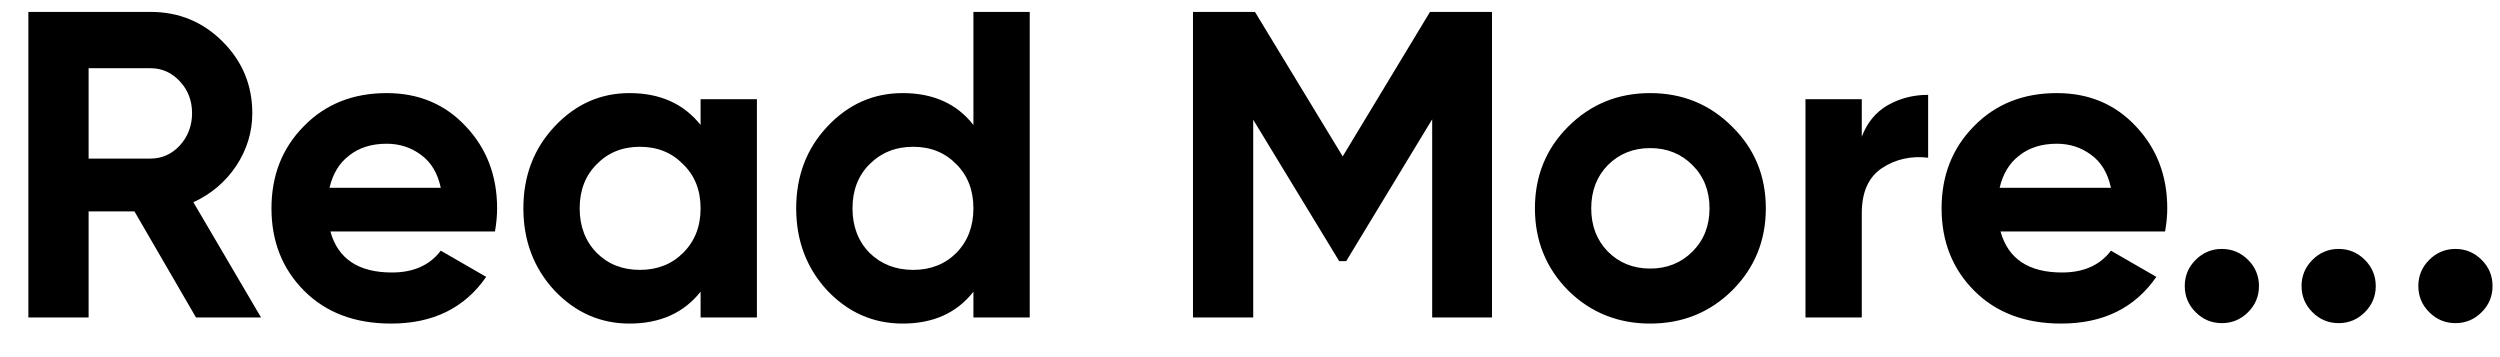 <svg width="63" height="9" viewBox="0 0 63 9" fill="none" xmlns="http://www.w3.org/2000/svg">
<path d="M4.939 8L3.388 5.327H2.233V8H0.715V0.3H3.795C4.506 0.3 5.111 0.549 5.61 1.048C6.109 1.547 6.358 2.148 6.358 2.852C6.358 3.329 6.222 3.772 5.951 4.183C5.68 4.586 5.32 4.891 4.873 5.096L6.578 8H4.939ZM2.233 1.719V3.996H3.795C4.081 3.996 4.327 3.886 4.532 3.666C4.737 3.439 4.84 3.167 4.84 2.852C4.84 2.537 4.737 2.269 4.532 2.049C4.327 1.829 4.081 1.719 3.795 1.719H2.233ZM8.326 5.833C8.516 6.522 9.033 6.867 9.877 6.867C10.419 6.867 10.83 6.684 11.108 6.317L12.252 6.977C11.71 7.762 10.911 8.154 9.855 8.154C8.945 8.154 8.216 7.879 7.666 7.329C7.116 6.779 6.841 6.086 6.841 5.25C6.841 4.421 7.112 3.732 7.655 3.182C8.197 2.625 8.894 2.346 9.745 2.346C10.551 2.346 11.215 2.625 11.736 3.182C12.264 3.739 12.527 4.429 12.527 5.25C12.527 5.433 12.509 5.628 12.473 5.833H8.326ZM8.304 4.733H11.108C11.028 4.359 10.859 4.08 10.602 3.897C10.353 3.714 10.067 3.622 9.745 3.622C9.363 3.622 9.048 3.721 8.799 3.919C8.549 4.11 8.384 4.381 8.304 4.733ZM17.655 2.5H19.074V8H17.655V7.351C17.23 7.886 16.632 8.154 15.862 8.154C15.129 8.154 14.498 7.875 13.97 7.318C13.45 6.753 13.189 6.064 13.189 5.25C13.189 4.436 13.45 3.75 13.97 3.193C14.498 2.628 15.129 2.346 15.862 2.346C16.632 2.346 17.23 2.614 17.655 3.149V2.5ZM15.037 6.372C15.323 6.658 15.686 6.801 16.126 6.801C16.566 6.801 16.929 6.658 17.215 6.372C17.509 6.079 17.655 5.705 17.655 5.25C17.655 4.795 17.509 4.425 17.215 4.139C16.929 3.846 16.566 3.699 16.126 3.699C15.686 3.699 15.323 3.846 15.037 4.139C14.751 4.425 14.608 4.795 14.608 5.25C14.608 5.705 14.751 6.079 15.037 6.372ZM24.53 0.3H25.949V8H24.53V7.351C24.112 7.886 23.518 8.154 22.748 8.154C22.007 8.154 21.373 7.875 20.845 7.318C20.324 6.753 20.064 6.064 20.064 5.25C20.064 4.436 20.324 3.75 20.845 3.193C21.373 2.628 22.007 2.346 22.748 2.346C23.518 2.346 24.112 2.614 24.53 3.149V0.3ZM21.912 6.372C22.205 6.658 22.572 6.801 23.012 6.801C23.452 6.801 23.815 6.658 24.101 6.372C24.387 6.079 24.53 5.705 24.53 5.25C24.53 4.795 24.387 4.425 24.101 4.139C23.815 3.846 23.452 3.699 23.012 3.699C22.572 3.699 22.205 3.846 21.912 4.139C21.626 4.425 21.483 4.795 21.483 5.25C21.483 5.705 21.626 6.079 21.912 6.372ZM37.598 0.3V8H36.091V3.006L33.924 6.581H33.748L31.581 3.017V8H30.063V0.3H31.625L33.836 3.941L36.036 0.3H37.598ZM43.652 7.318C43.088 7.875 42.398 8.154 41.584 8.154C40.77 8.154 40.081 7.875 39.516 7.318C38.959 6.753 38.68 6.064 38.68 5.25C38.68 4.436 38.959 3.75 39.516 3.193C40.081 2.628 40.77 2.346 41.584 2.346C42.398 2.346 43.088 2.628 43.652 3.193C44.217 3.75 44.499 4.436 44.499 5.25C44.499 6.064 44.217 6.753 43.652 7.318ZM40.517 6.339C40.803 6.625 41.159 6.768 41.584 6.768C42.01 6.768 42.365 6.625 42.651 6.339C42.937 6.053 43.08 5.69 43.08 5.25C43.08 4.81 42.937 4.447 42.651 4.161C42.365 3.875 42.01 3.732 41.584 3.732C41.159 3.732 40.803 3.875 40.517 4.161C40.239 4.447 40.099 4.81 40.099 5.25C40.099 5.69 40.239 6.053 40.517 6.339ZM46.917 3.446C47.049 3.094 47.265 2.83 47.566 2.654C47.874 2.478 48.215 2.39 48.589 2.39V3.974C48.156 3.923 47.767 4.011 47.423 4.238C47.085 4.465 46.917 4.843 46.917 5.371V8H45.498V2.5H46.917V3.446ZM50.413 5.833C50.604 6.522 51.121 6.867 51.964 6.867C52.507 6.867 52.918 6.684 53.196 6.317L54.34 6.977C53.798 7.762 52.998 8.154 51.942 8.154C51.033 8.154 50.303 7.879 49.753 7.329C49.203 6.779 48.928 6.086 48.928 5.25C48.928 4.421 49.2 3.732 49.742 3.182C50.285 2.625 50.982 2.346 51.832 2.346C52.639 2.346 53.303 2.625 53.823 3.182C54.351 3.739 54.615 4.429 54.615 5.25C54.615 5.433 54.597 5.628 54.56 5.833H50.413ZM50.391 4.733H53.196C53.116 4.359 52.947 4.08 52.69 3.897C52.441 3.714 52.155 3.622 51.832 3.622C51.451 3.622 51.136 3.721 50.886 3.919C50.637 4.11 50.472 4.381 50.391 4.733ZM56.651 7.868C56.467 8.051 56.247 8.143 55.991 8.143C55.734 8.143 55.514 8.051 55.331 7.868C55.147 7.685 55.056 7.465 55.056 7.208C55.056 6.951 55.147 6.731 55.331 6.548C55.514 6.365 55.734 6.273 55.991 6.273C56.247 6.273 56.467 6.365 56.651 6.548C56.834 6.731 56.926 6.951 56.926 7.208C56.926 7.465 56.834 7.685 56.651 7.868ZM59.594 7.868C59.411 8.051 59.191 8.143 58.934 8.143C58.677 8.143 58.457 8.051 58.274 7.868C58.091 7.685 57.999 7.465 57.999 7.208C57.999 6.951 58.091 6.731 58.274 6.548C58.457 6.365 58.677 6.273 58.934 6.273C59.191 6.273 59.411 6.365 59.594 6.548C59.777 6.731 59.869 6.951 59.869 7.208C59.869 7.465 59.777 7.685 59.594 7.868ZM62.537 7.868C62.354 8.051 62.134 8.143 61.877 8.143C61.621 8.143 61.401 8.051 61.217 7.868C61.034 7.685 60.942 7.465 60.942 7.208C60.942 6.951 61.034 6.731 61.217 6.548C61.401 6.365 61.621 6.273 61.877 6.273C62.134 6.273 62.354 6.365 62.537 6.548C62.721 6.731 62.812 6.951 62.812 7.208C62.812 7.465 62.721 7.685 62.537 7.868Z" fill="black"/>
</svg>
